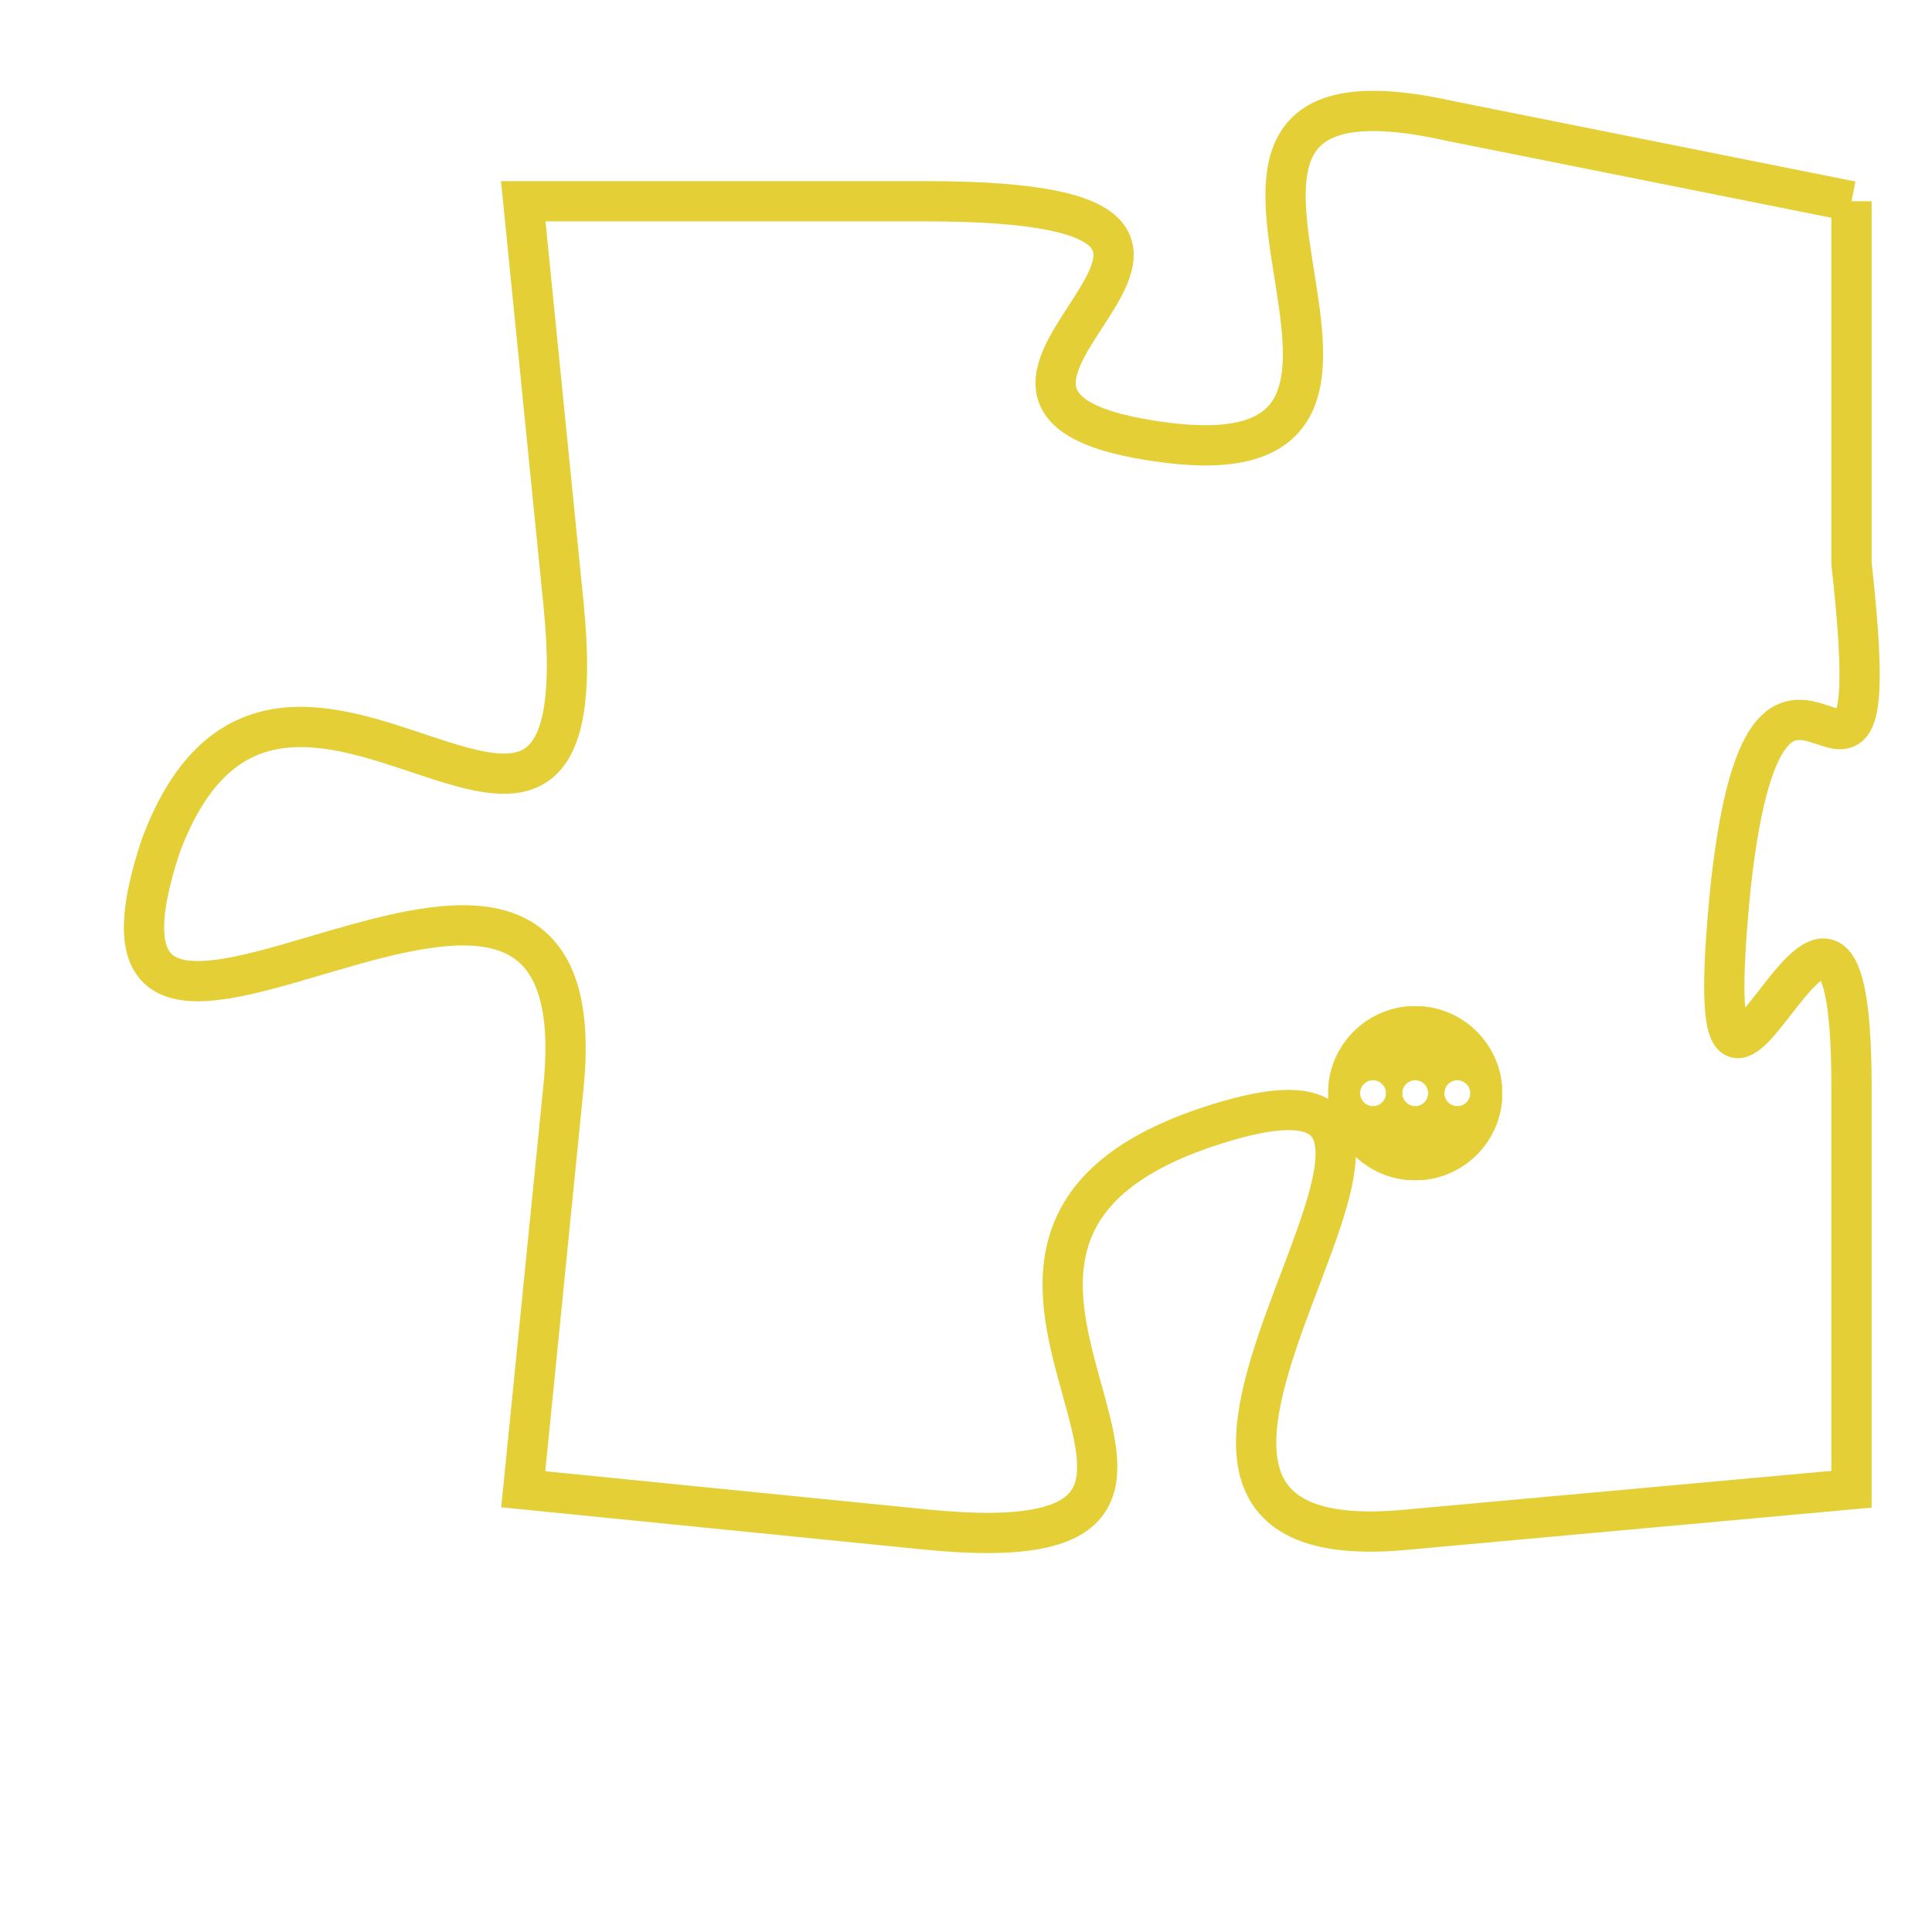 <svg version="1.1" xmlns="http://www.w3.org/2000/svg" xmlns:xlink="http://www.w3.org/1999/xlink" fill="transparent" x="0" y="0" width="350" height="350" preserveAspectRatio="xMinYMin slice"><style type="text/css">.links{fill:transparent;stroke: #E4CF37;}.links:hover{fill:#63D272; opacity:0.4;}</style><defs><g id="allt"><path id="t7437" d="M924,1824 L914,1822 C905,1820 915,1831 907,1830 C899,1829 912,1824 901,1824 L891,1824 891,1824 L892,1834 C893,1844 885,1832 882,1840 C879,1849 893,1836 892,1846 L891,1856 891,1856 L901,1857 C911,1858 899,1850 908,1847 C917,1844 903,1858 913,1857 L924,1856 924,1856 L924,1846 C924,1837 920,1851 921,1841 C922,1832 925,1842 924,1833 L924,1824"/></g><clipPath id="c" clipRule="evenodd" fill="transparent"><use href="#t7437"/></clipPath></defs><svg viewBox="878 1819 48 40" preserveAspectRatio="xMinYMin meet"><svg width="4380" height="2430"><g><image crossorigin="anonymous" x="0" y="0" href="https://nftpuzzle.license-token.com/assets/completepuzzle.svg" width="100%" height="100%" /><g class="links"><use href="#t7437"/></g></g></svg><svg x="911" y="1844" height="9%" width="9%" viewBox="0 0 330 330"><g><a xlink:href="https://nftpuzzle.license-token.com/" class="links"><title>See the most innovative NFT based token software licensing project</title><path fill="#E4CF37" id="more" d="M165,0C74.019,0,0,74.019,0,165s74.019,165,165,165s165-74.019,165-165S255.981,0,165,0z M85,190 c-13.785,0-25-11.215-25-25s11.215-25,25-25s25,11.215,25,25S98.785,190,85,190z M165,190c-13.785,0-25-11.215-25-25 s11.215-25,25-25s25,11.215,25,25S178.785,190,165,190z M245,190c-13.785,0-25-11.215-25-25s11.215-25,25-25 c13.785,0,25,11.215,25,25S258.785,190,245,190z"></path></a></g></svg></svg></svg>